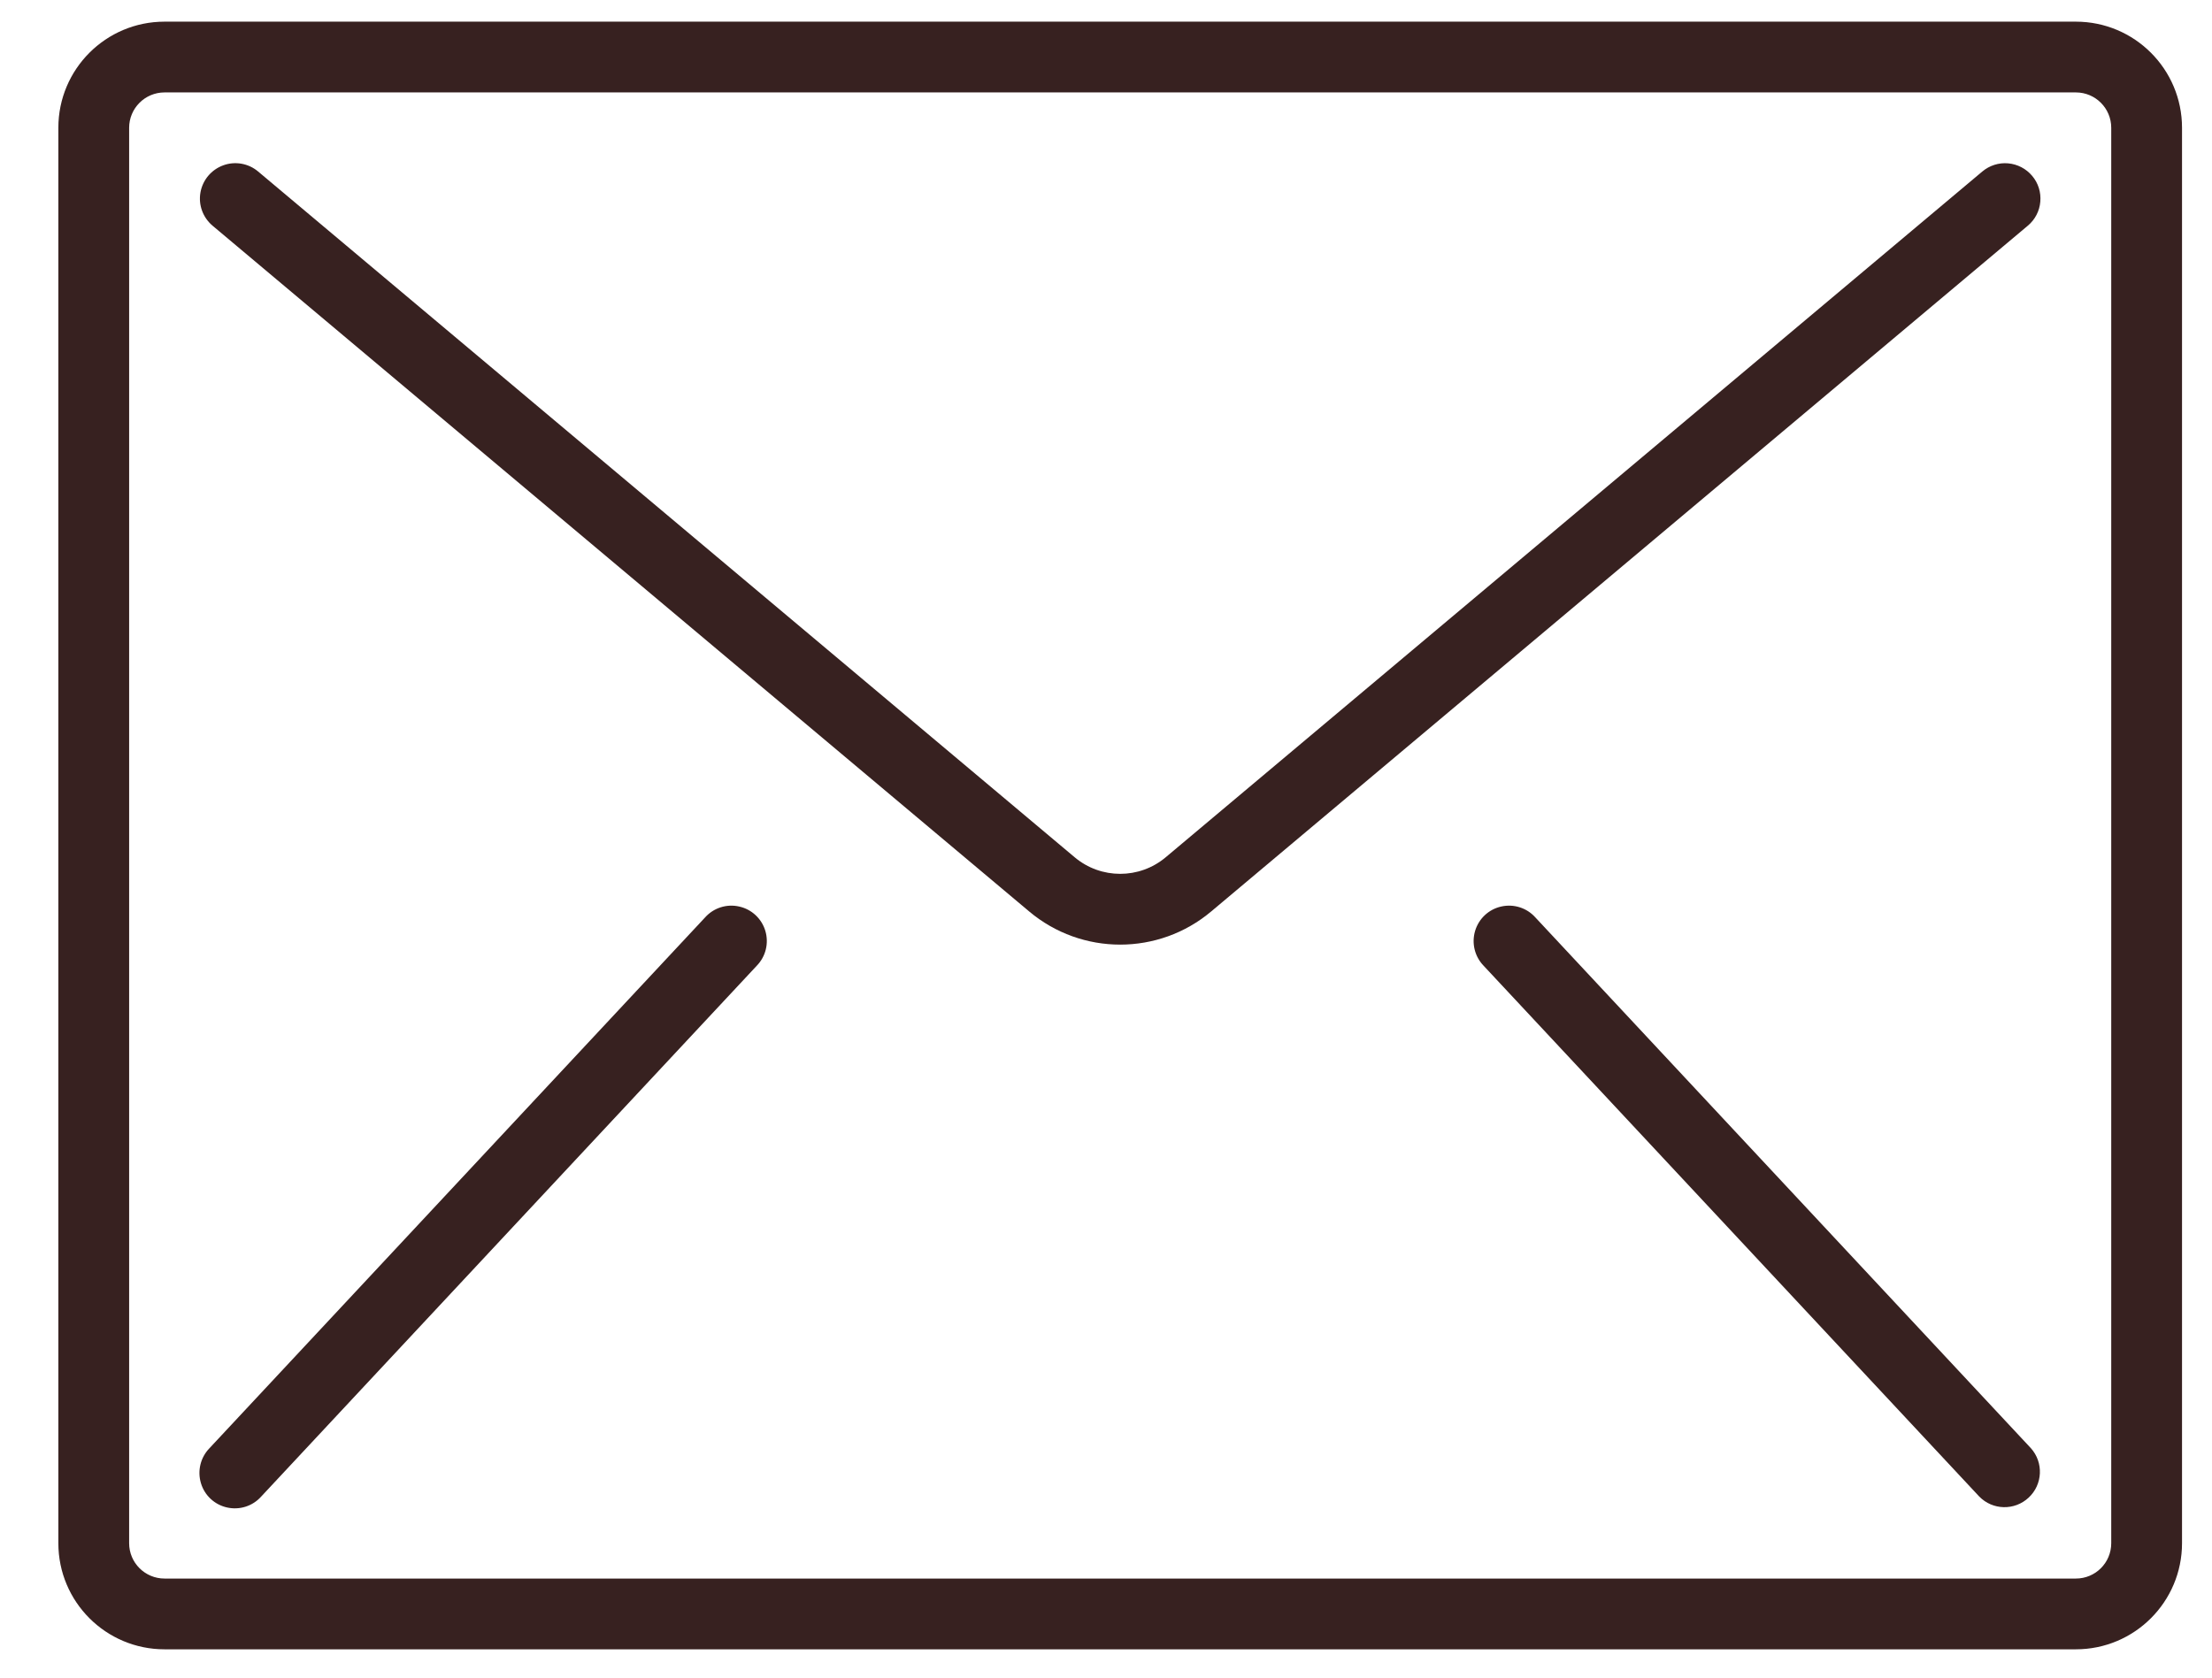 <svg width="29" height="22" viewBox="0 0 29 22" fill="none" xmlns="http://www.w3.org/2000/svg">
<path d="M27.215 0.284H2.157C1.388 0.284 0.765 0.907 0.765 1.676V20.237C0.765 21.006 1.388 21.629 2.157 21.629H27.215C27.984 21.629 28.607 21.006 28.607 20.237V1.676C28.607 0.907 27.984 0.284 27.215 0.284ZM27.679 20.237C27.679 20.494 27.472 20.701 27.215 20.701H2.157C1.901 20.701 1.693 20.494 1.693 20.237V1.676C1.693 1.42 1.901 1.212 2.157 1.212H27.215C27.472 1.212 27.679 1.42 27.679 1.676V20.237Z" fill="#372120"/>
<path d="M26.327 2.142C26.205 2.131 26.083 2.17 25.989 2.249L15.283 11.242C14.938 11.532 14.434 11.532 14.089 11.242L3.384 2.249C3.257 2.142 3.082 2.111 2.927 2.168C2.771 2.225 2.657 2.36 2.628 2.524C2.599 2.687 2.66 2.853 2.787 2.96L13.492 11.952C14.182 12.533 15.19 12.533 15.88 11.952L26.585 2.96C26.68 2.881 26.739 2.767 26.749 2.645C26.76 2.522 26.722 2.4 26.642 2.306C26.563 2.212 26.45 2.153 26.327 2.142Z" fill="#372120"/>
<path d="M9.69 11.888C9.526 11.851 9.355 11.906 9.243 12.032L2.746 18.992C2.629 19.113 2.586 19.287 2.634 19.449C2.681 19.61 2.813 19.733 2.977 19.769C3.142 19.806 3.313 19.751 3.425 19.625L9.921 12.665C10.039 12.544 10.082 12.37 10.034 12.208C9.986 12.047 9.855 11.924 9.69 11.888Z" fill="#372120"/>
<path d="M20.13 12.032C20.018 11.906 19.847 11.851 19.682 11.888C19.518 11.924 19.387 12.047 19.339 12.208C19.291 12.37 19.334 12.544 19.451 12.665L25.948 19.625C26.124 19.806 26.412 19.812 26.596 19.64C26.781 19.468 26.794 19.18 26.626 18.992L20.13 12.032Z" fill="#372120"/>
</svg>
